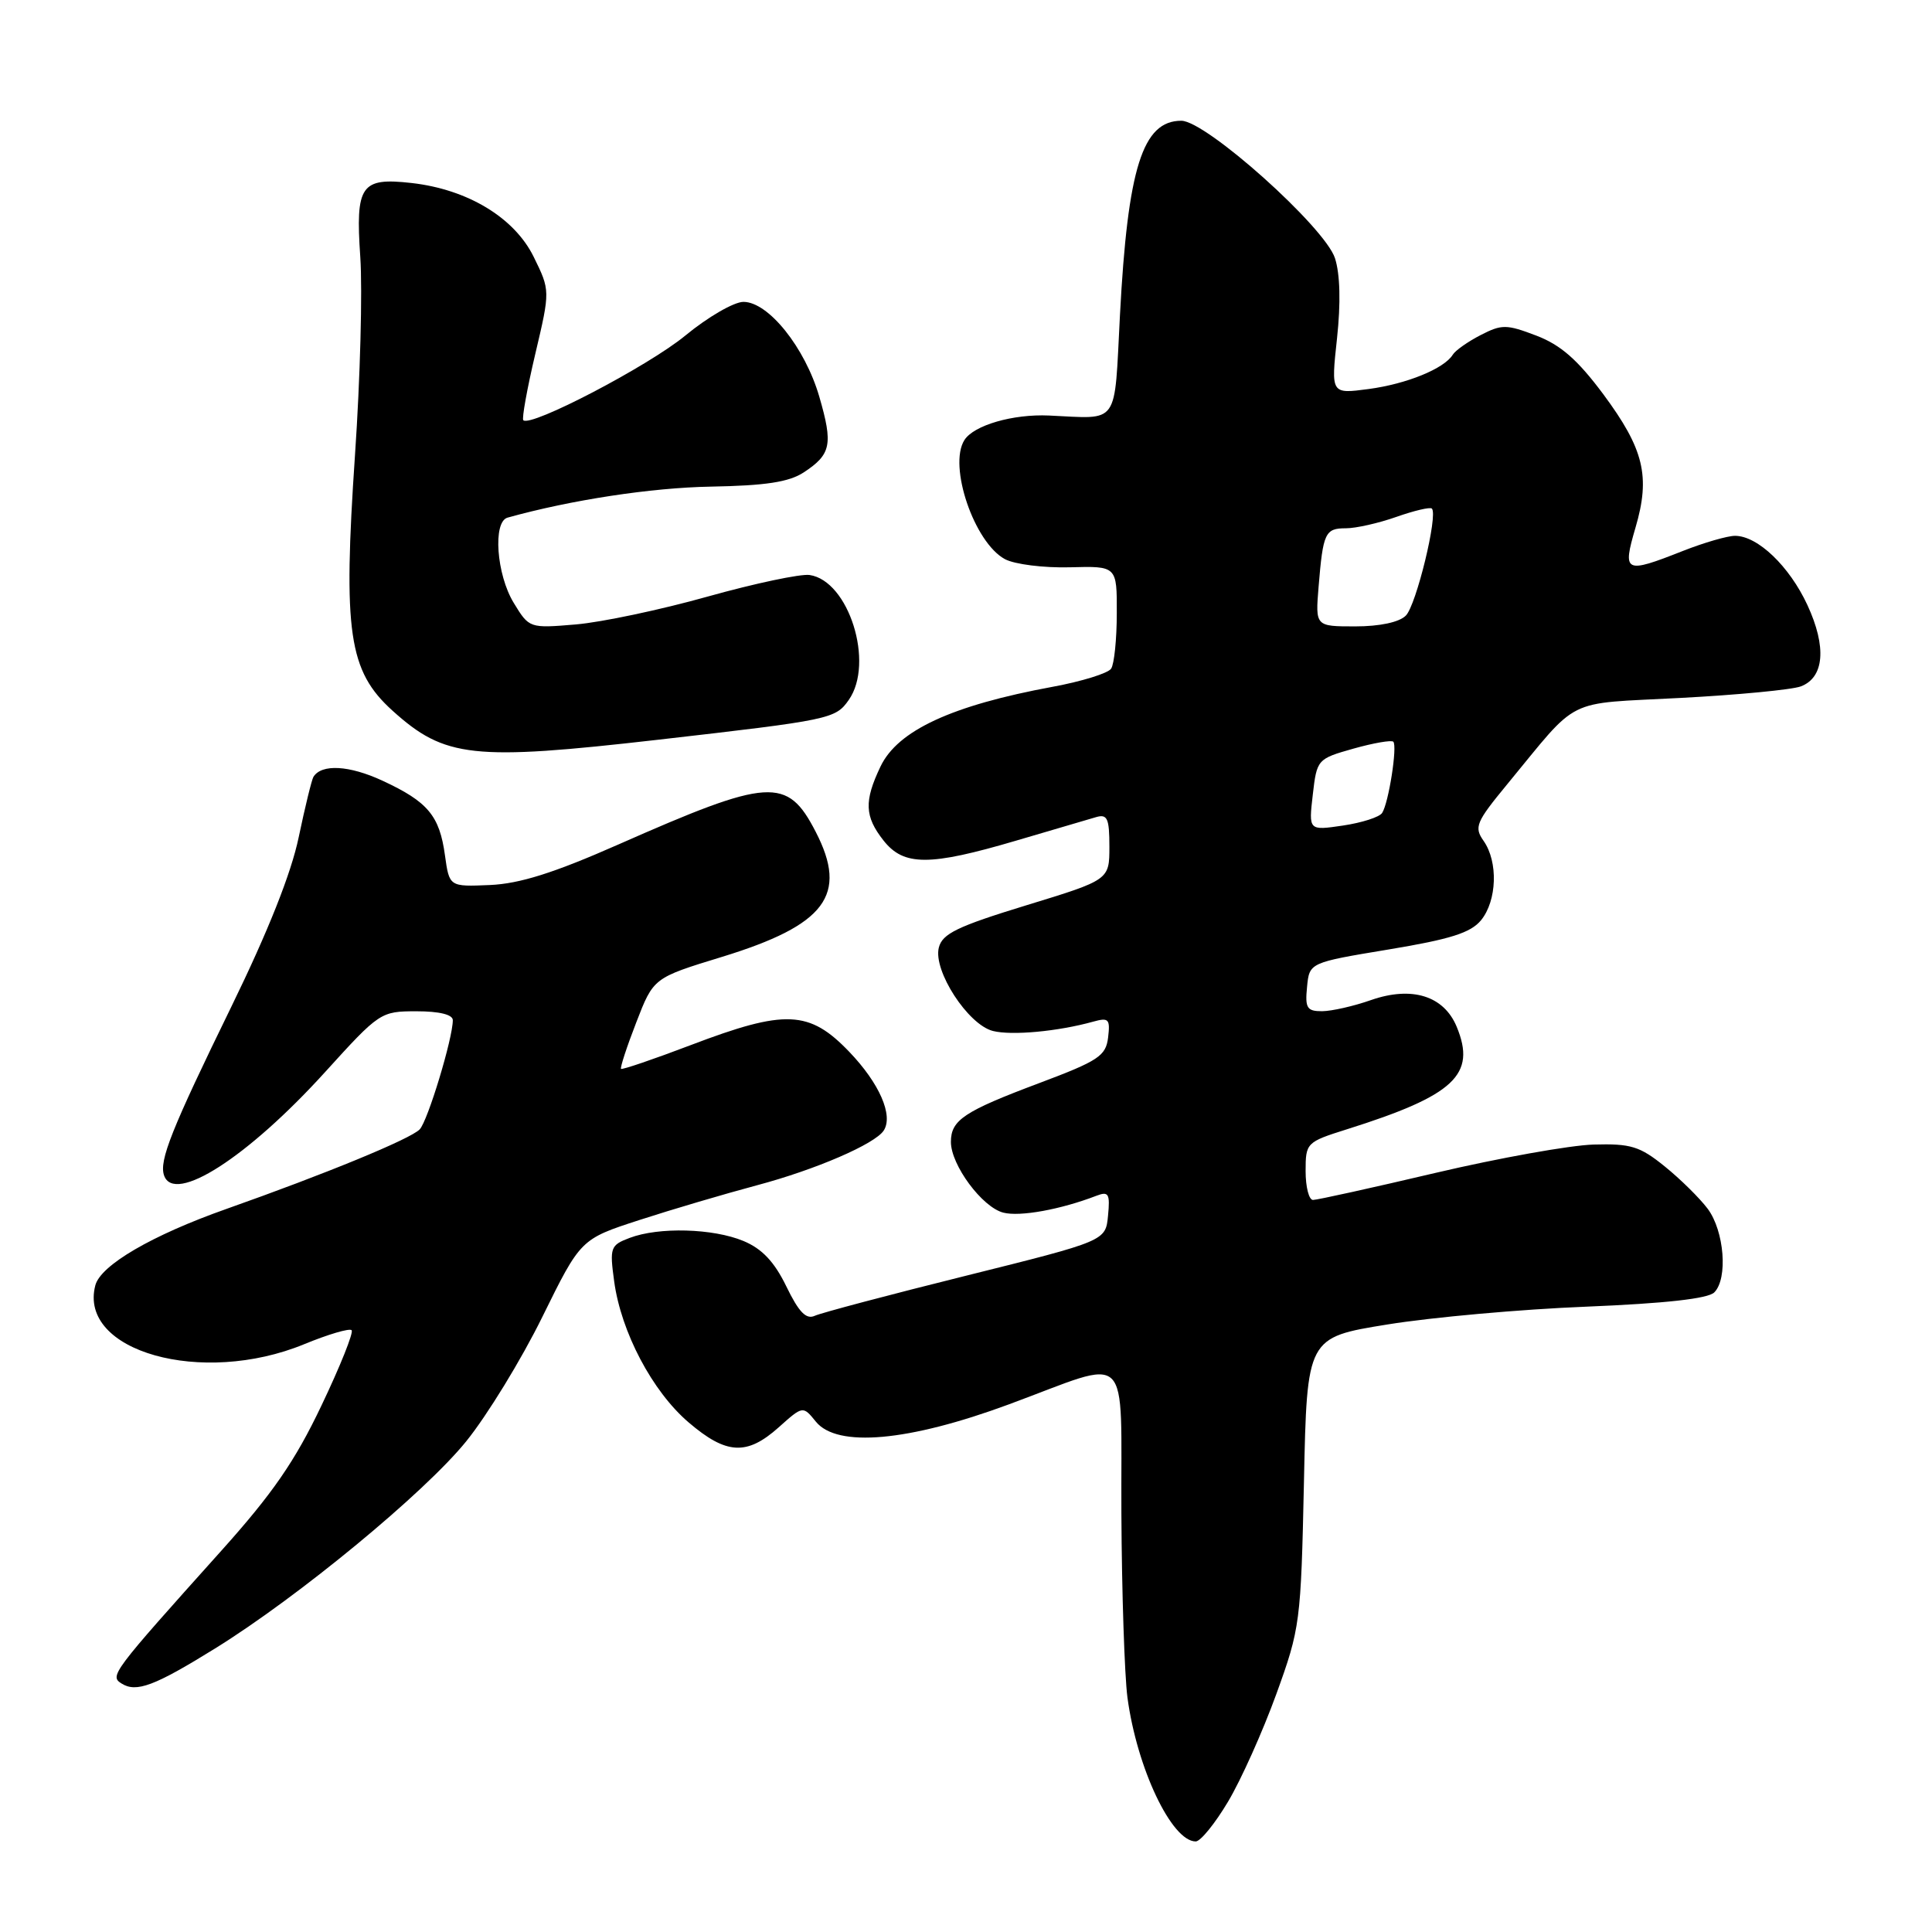 <?xml version="1.0" encoding="UTF-8" standalone="no"?>
<!DOCTYPE svg PUBLIC "-//W3C//DTD SVG 1.1//EN" "http://www.w3.org/Graphics/SVG/1.1/DTD/svg11.dtd" >
<svg xmlns="http://www.w3.org/2000/svg" xmlns:xlink="http://www.w3.org/1999/xlink" version="1.1" viewBox="0 0 256 256">
 <g >
 <path fill="currentColor"
d=" M 162.71 238.75 C 164.44 235.86 167.31 229.45 169.11 224.50 C 172.28 215.75 172.38 214.98 172.78 196.36 C 173.18 177.22 173.18 177.22 183.84 175.50 C 189.70 174.55 201.57 173.48 210.20 173.14 C 220.66 172.71 226.32 172.08 227.15 171.25 C 228.98 169.42 228.48 163.12 226.28 160.17 C 225.23 158.77 222.67 156.24 220.59 154.56 C 217.28 151.88 216.09 151.52 211.15 151.66 C 208.04 151.75 198.62 153.44 190.23 155.41 C 181.83 157.39 174.52 159.00 173.98 159.00 C 173.44 159.00 173.00 157.28 173.00 155.18 C 173.00 151.44 173.10 151.33 178.46 149.64 C 192.72 145.15 195.65 142.41 193.02 136.05 C 191.32 131.95 187.09 130.63 181.68 132.51 C 179.38 133.32 176.46 133.98 175.19 133.99 C 173.18 134.00 172.91 133.57 173.19 130.78 C 173.50 127.55 173.50 127.55 184.00 125.81 C 192.21 124.45 194.88 123.60 196.25 121.93 C 198.36 119.34 198.53 114.20 196.59 111.43 C 195.30 109.60 195.57 108.95 199.68 103.96 C 209.42 92.15 207.10 93.31 222.66 92.48 C 230.27 92.08 237.45 91.39 238.62 90.95 C 241.73 89.77 242.06 85.72 239.49 80.17 C 237.10 75.02 232.90 71.00 229.90 71.00 C 228.90 71.00 225.79 71.90 223.00 73.00 C 215.27 76.05 214.96 75.90 216.71 69.92 C 218.71 63.11 217.83 59.50 212.44 52.23 C 209.04 47.67 206.81 45.71 203.57 44.47 C 199.61 42.96 198.99 42.96 196.19 44.40 C 194.50 45.27 192.84 46.44 192.50 47.00 C 191.36 48.85 186.38 50.88 181.34 51.55 C 176.36 52.21 176.36 52.21 177.16 44.85 C 177.67 40.14 177.57 36.32 176.89 34.21 C 175.54 30.08 159.81 16.00 156.53 16.00 C 151.40 16.00 149.43 22.25 148.40 41.75 C 147.62 56.63 148.43 55.48 139.00 55.06 C 134.22 54.84 129.03 56.35 127.79 58.31 C 125.62 61.72 129.09 71.90 133.16 74.09 C 134.45 74.78 138.31 75.26 141.75 75.17 C 148.00 75.00 148.00 75.00 147.98 81.25 C 147.98 84.69 147.64 88.00 147.23 88.60 C 146.83 89.21 143.35 90.29 139.50 91.00 C 126.11 93.47 118.95 96.79 116.67 101.57 C 114.48 106.16 114.56 108.18 117.07 111.37 C 119.75 114.77 123.14 114.78 134.64 111.39 C 139.51 109.95 144.29 108.55 145.25 108.27 C 146.73 107.84 147.00 108.45 147.00 112.18 C 147.00 116.59 147.00 116.59 135.98 119.96 C 126.86 122.75 124.86 123.72 124.40 125.56 C 123.62 128.63 128.27 135.78 131.57 136.61 C 134.09 137.24 140.19 136.67 144.83 135.38 C 146.91 134.80 147.12 135.02 146.83 137.47 C 146.53 139.92 145.57 140.56 137.72 143.51 C 127.73 147.26 126.00 148.41 126.00 151.31 C 126.00 154.37 130.14 159.96 132.94 160.68 C 135.15 161.25 140.55 160.27 145.32 158.43 C 146.90 157.83 147.10 158.19 146.82 161.08 C 146.50 164.43 146.50 164.43 128.00 169.04 C 117.83 171.57 108.81 173.96 107.96 174.35 C 106.82 174.87 105.85 173.87 104.20 170.47 C 102.61 167.19 100.98 165.47 98.52 164.44 C 94.49 162.76 87.29 162.56 83.43 164.03 C 80.88 164.99 80.77 165.31 81.38 169.78 C 82.29 176.50 86.44 184.37 91.24 188.47 C 96.24 192.75 98.96 192.90 103.18 189.13 C 106.39 186.26 106.39 186.26 108.11 188.38 C 110.93 191.85 120.36 191.01 133.67 186.09 C 150.22 179.98 148.48 178.30 148.59 200.54 C 148.64 211.01 149.01 221.98 149.39 224.91 C 150.64 234.28 155.25 244.00 158.44 244.00 C 159.07 244.00 160.99 241.64 162.71 238.75 Z  M 28.50 218.43 C 39.54 211.59 56.27 197.79 61.77 190.99 C 64.54 187.57 69.09 180.14 71.87 174.48 C 76.94 164.19 76.94 164.19 84.72 161.66 C 89.00 160.27 96.02 158.20 100.32 157.05 C 108.09 154.98 115.95 151.58 117.10 149.80 C 118.39 147.80 116.53 143.54 112.53 139.37 C 107.24 133.85 104.06 133.71 91.53 138.48 C 86.59 140.36 82.44 141.77 82.29 141.63 C 82.15 141.48 83.05 138.71 84.31 135.47 C 86.59 129.57 86.59 129.57 95.64 126.80 C 109.43 122.57 112.41 118.59 108.08 110.21 C 104.31 102.90 101.98 103.05 81.89 111.92 C 73.37 115.68 68.85 117.10 64.91 117.27 C 59.54 117.50 59.54 117.50 58.96 113.34 C 58.24 108.08 56.70 106.24 50.69 103.45 C 46.27 101.40 42.61 101.20 41.53 102.94 C 41.30 103.33 40.42 106.92 39.58 110.93 C 38.59 115.71 35.52 123.42 30.67 133.36 C 22.72 149.64 21.06 153.79 21.74 155.75 C 23.07 159.62 32.81 153.37 43.08 142.05 C 50.28 134.11 50.45 134.00 55.19 134.00 C 58.23 134.00 60.00 134.44 60.00 135.18 C 60.00 137.59 56.68 148.54 55.61 149.65 C 54.39 150.92 43.16 155.54 30.00 160.19 C 20.12 163.68 13.33 167.64 12.63 170.32 C 10.34 179.07 26.74 183.69 40.29 178.12 C 43.47 176.81 46.31 175.97 46.59 176.26 C 46.88 176.54 45.08 181.04 42.59 186.25 C 39.09 193.61 36.12 197.91 29.29 205.52 C 14.85 221.61 14.50 222.07 16.10 223.07 C 18.06 224.31 20.46 223.41 28.50 218.43 Z  M 87.19 98.02 C 110.07 95.40 110.70 95.27 112.47 92.74 C 115.90 87.84 112.47 76.94 107.27 76.19 C 106.08 76.02 100.02 77.30 93.80 79.04 C 87.59 80.79 79.72 82.45 76.32 82.74 C 70.15 83.26 70.12 83.25 68.07 79.88 C 65.78 76.13 65.28 69.14 67.25 68.59 C 75.68 66.24 86.31 64.62 94.19 64.48 C 101.43 64.35 104.53 63.88 106.49 62.60 C 110.13 60.21 110.40 58.90 108.56 52.56 C 106.67 46.06 101.82 40.00 98.51 40.00 C 97.26 40.00 93.78 42.01 90.79 44.48 C 85.89 48.51 70.31 56.65 69.34 55.68 C 69.13 55.46 69.84 51.51 70.93 46.89 C 72.91 38.50 72.91 38.50 70.71 34.02 C 68.15 28.83 61.96 25.09 54.54 24.25 C 47.81 23.49 47.09 24.54 47.74 34.06 C 48.04 38.44 47.73 50.24 47.04 60.27 C 45.44 83.78 46.19 88.91 52.00 94.16 C 58.94 100.43 62.62 100.83 87.19 98.02 Z  M 173.95 105.31 C 174.49 100.62 174.56 100.55 179.33 99.20 C 181.99 98.45 184.37 98.04 184.62 98.28 C 185.18 98.85 184.01 106.38 183.14 107.72 C 182.79 108.27 180.45 109.02 177.95 109.39 C 173.40 110.06 173.40 110.06 173.95 105.31 Z  M 174.72 77.75 C 175.31 70.59 175.58 70.00 178.34 70.00 C 179.67 70.00 182.68 69.32 185.03 68.49 C 187.39 67.66 189.50 67.16 189.73 67.39 C 190.57 68.23 187.66 80.19 186.28 81.57 C 185.41 82.45 182.82 83.00 179.58 83.00 C 174.29 83.00 174.29 83.00 174.72 77.75 Z "/>
</g>
</svg>